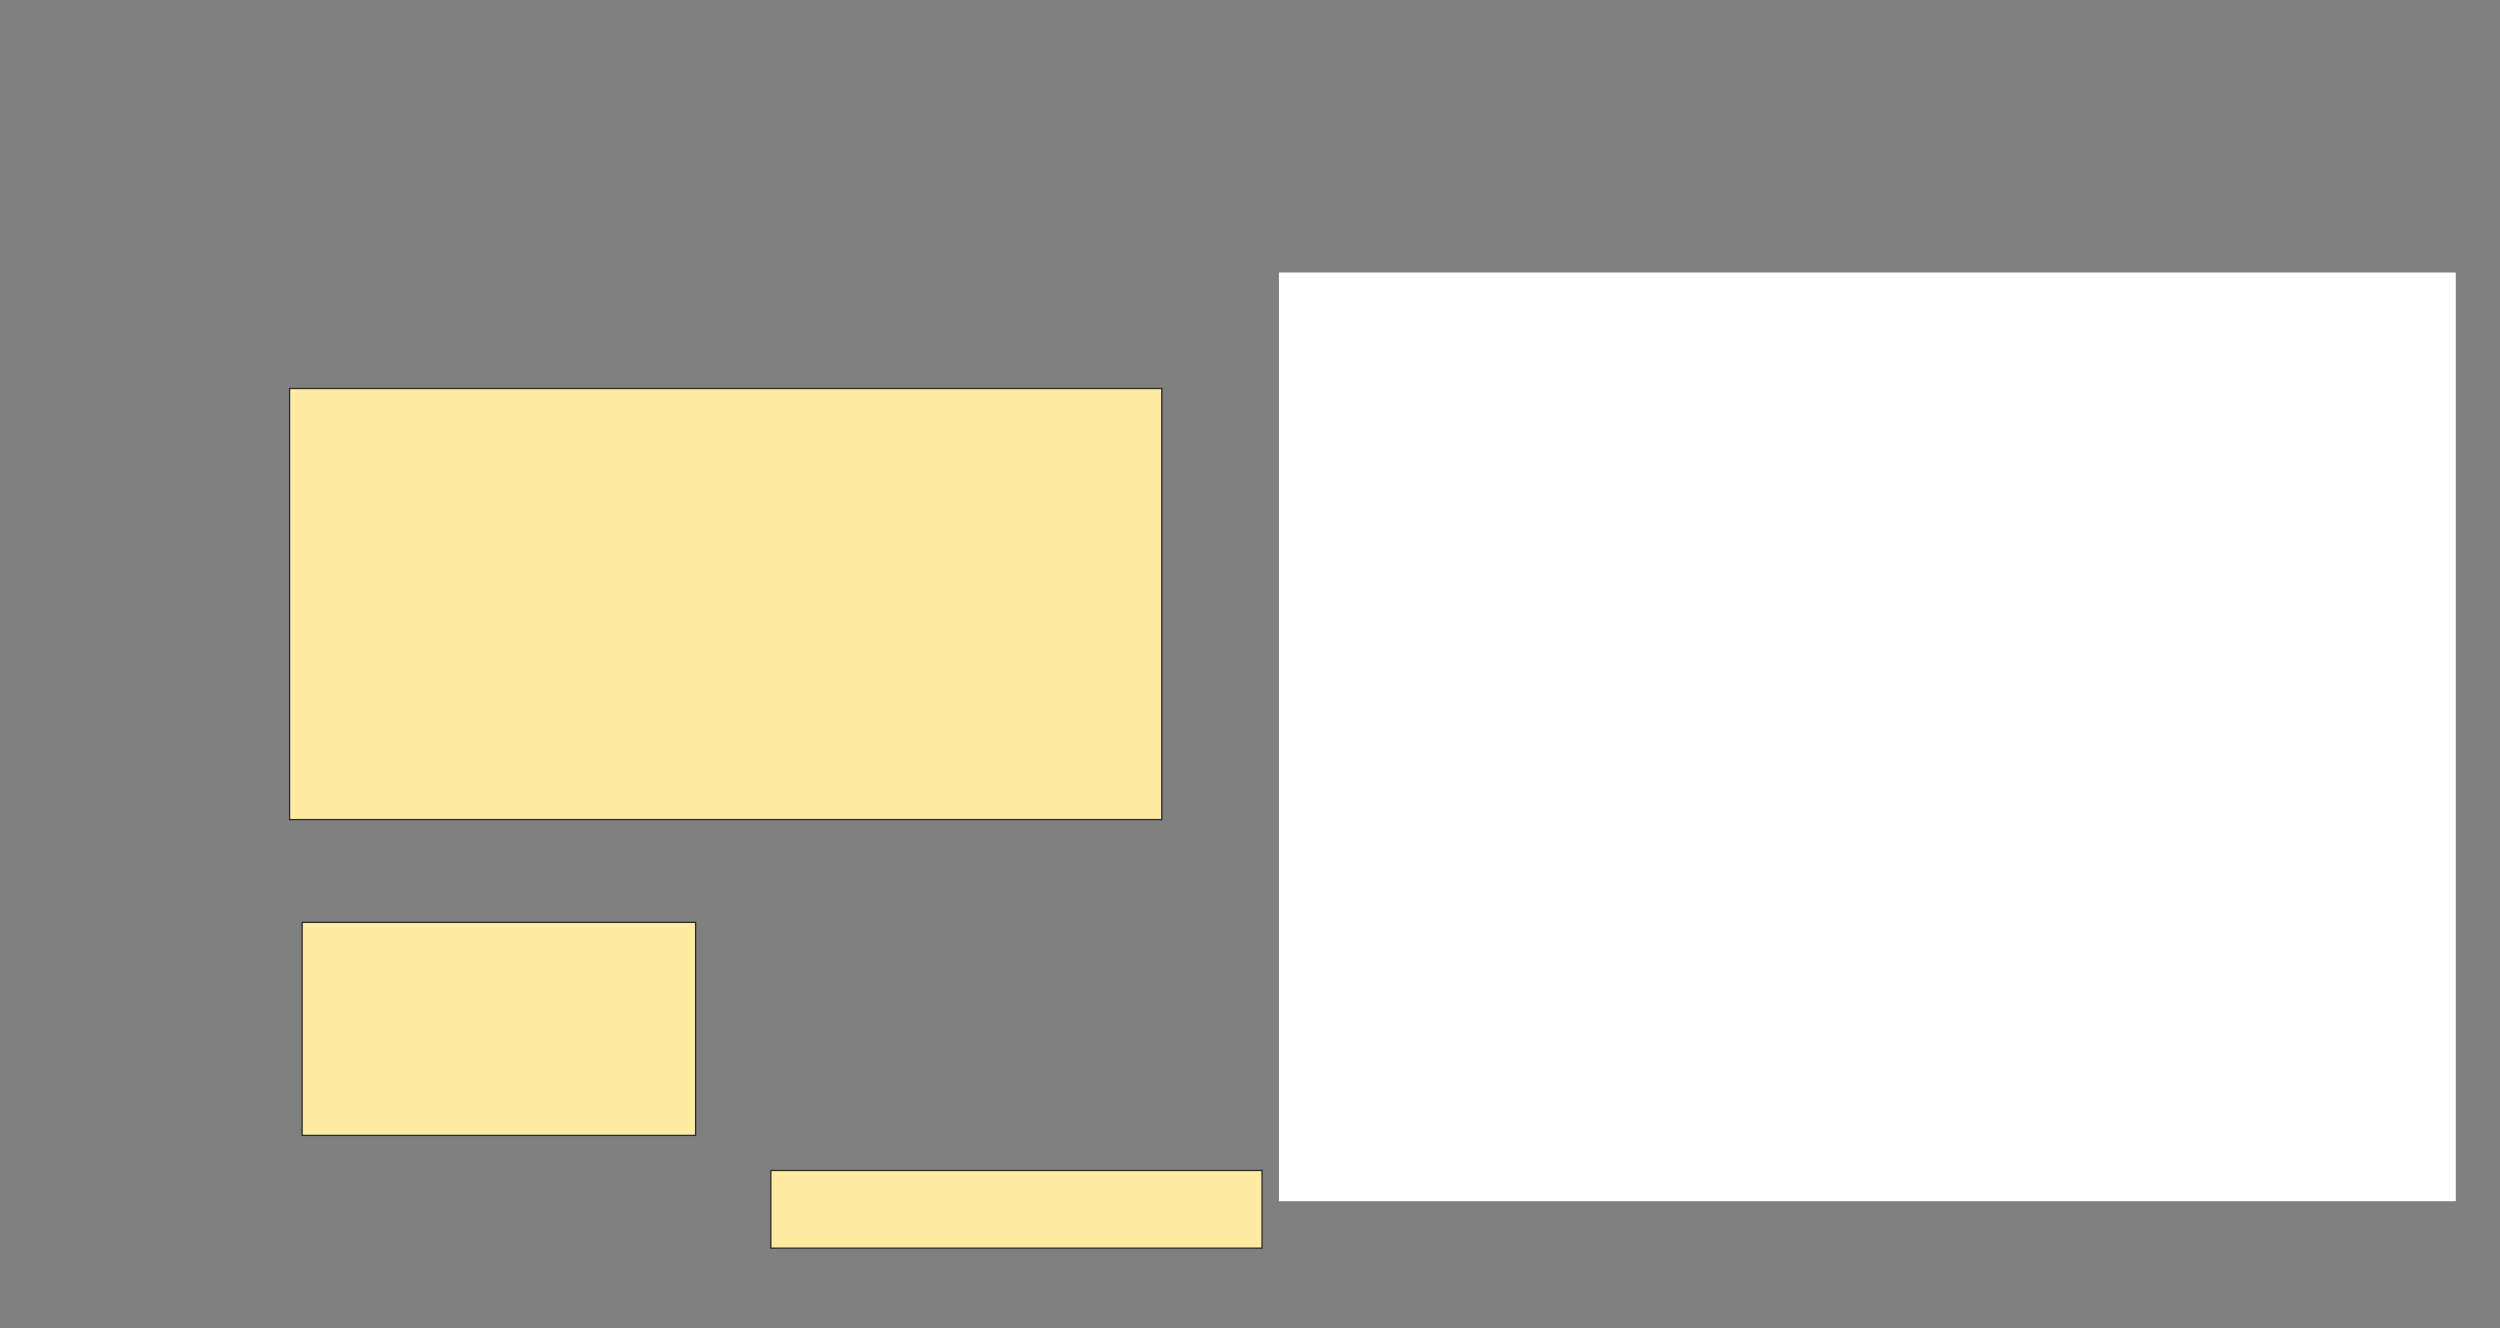 <svg xmlns="http://www.w3.org/2000/svg" width="1882" height="1000">
 <rect width="100%" height="100%" fill="#808080" stroke="none"/>
 <!-- Created with Image Occlusion Enhanced -->
 <g>
  <title>Labels</title>
  <rect stroke="#ffffff" id="svg_8" height="698.113" width="884.906" y="205.66" x="963.283" stroke-linecap="null" stroke-linejoin="null" stroke-dasharray="null" fill="#ffffff"/>
 </g>
 <g>
  <title>Masks</title>
  <rect id="ece0f10e893f4120871ad4c0c32493cf-ao-1" height="324.528" width="656.604" y="292.453" x="218" stroke="#2D2D2D" fill="#FFEBA2"/>
  <rect stroke="#2D2D2D" id="ece0f10e893f4120871ad4c0c32493cf-ao-2" height="160.377" width="296.226" y="694.34" x="227.434" fill="#FFEBA2"/>
  <rect id="ece0f10e893f4120871ad4c0c32493cf-ao-3" height="58.491" width="369.811" y="881.132" x="580.264" stroke-linecap="null" stroke-linejoin="null" stroke-dasharray="null" stroke="#2D2D2D" fill="#FFEBA2"/>
  
 </g>
</svg>